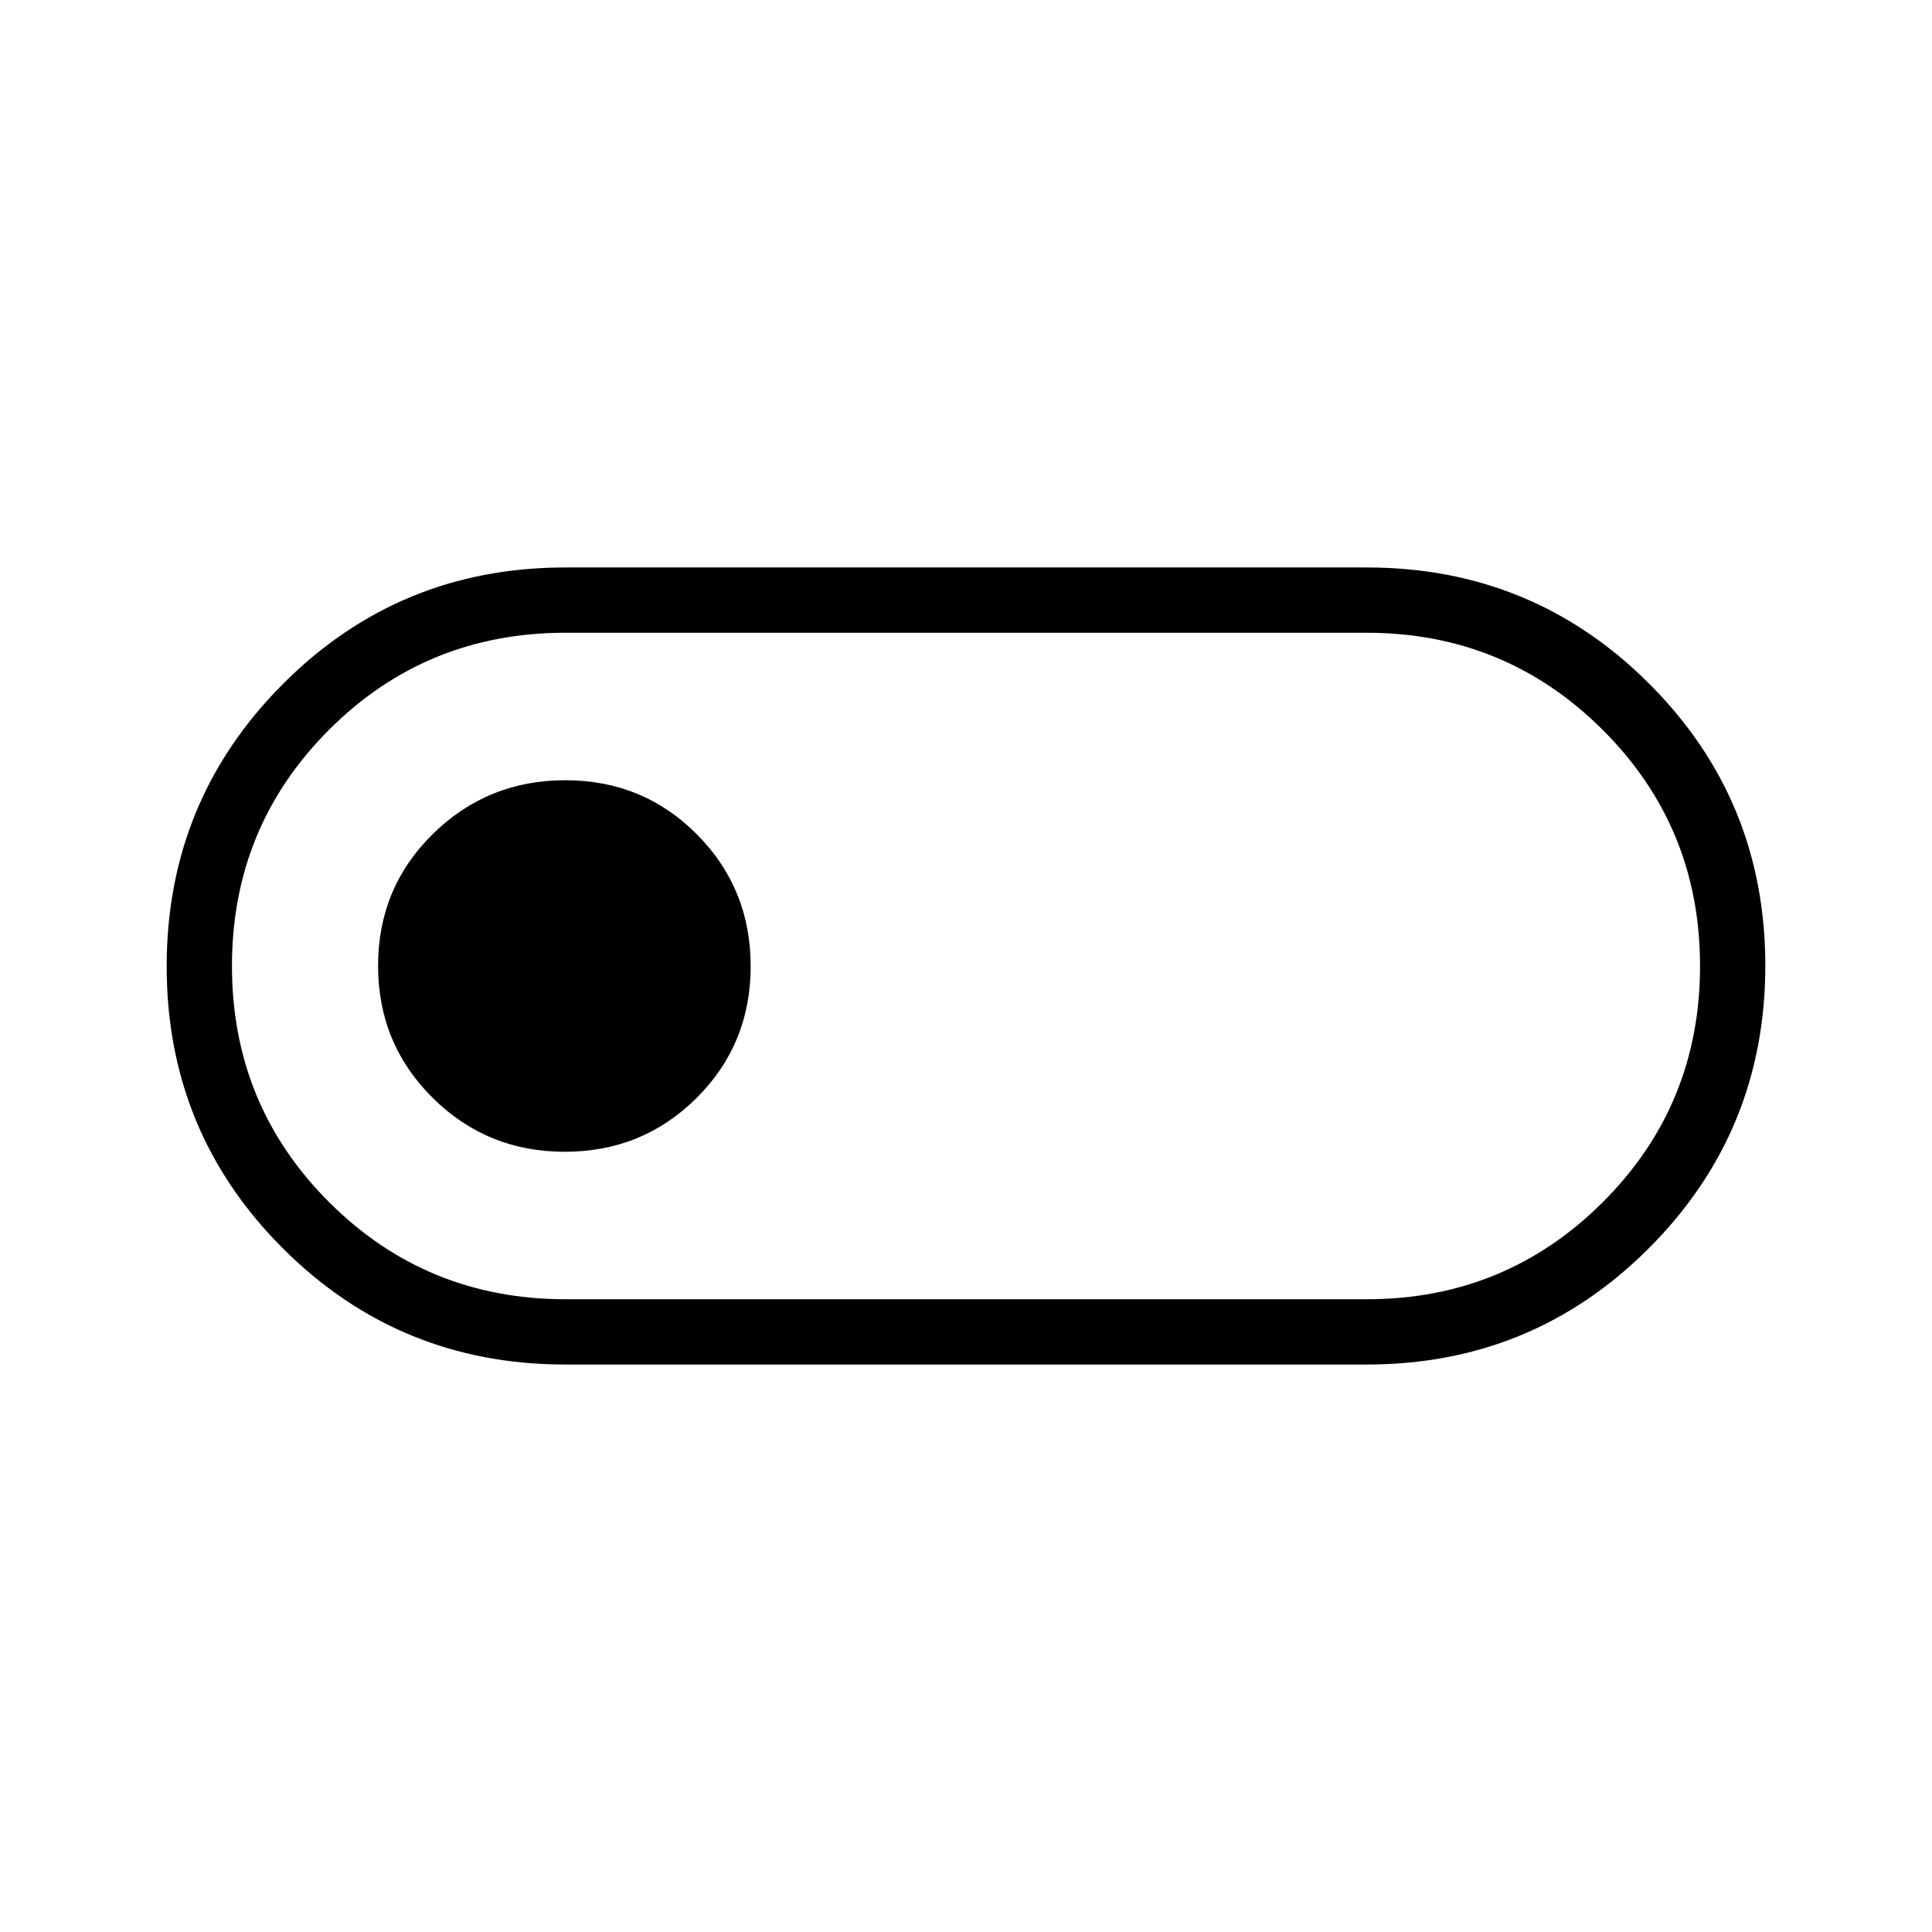 <svg xmlns="http://www.w3.org/2000/svg" height="40" viewBox="0 -960 960 960" width="40"><path d="M280.85-281.97q-82.51 0-140.27-57.7-57.76-57.7-57.76-140.13 0-82.43 57.76-140.33 57.76-57.9 140.27-57.9h398.3q82.51 0 140.27 57.7 57.76 57.7 57.76 140.13 0 82.43-57.76 140.33-57.76 57.9-140.27 57.9h-398.3Zm.21-32.44h398.11q68.91 0 117.24-48.23t48.33-117.37q0-69.13-48.4-117.36-48.4-48.22-117.3-48.22H280.92q-69.22 0-117.44 48.23t-48.22 117.37q0 69.13 48.29 117.36 48.29 48.22 117.51 48.22Zm-.44-73.28q38.65 0 65.51-26.74Q373-441.16 373-479.87q0-38.71-26.74-65.57-26.73-26.87-65.38-26.87-38.64 0-65.83 26.74-27.18 26.73-27.18 65.44 0 38.71 27.05 65.57 27.06 26.87 65.7 26.87ZM480-480Z"/></svg>